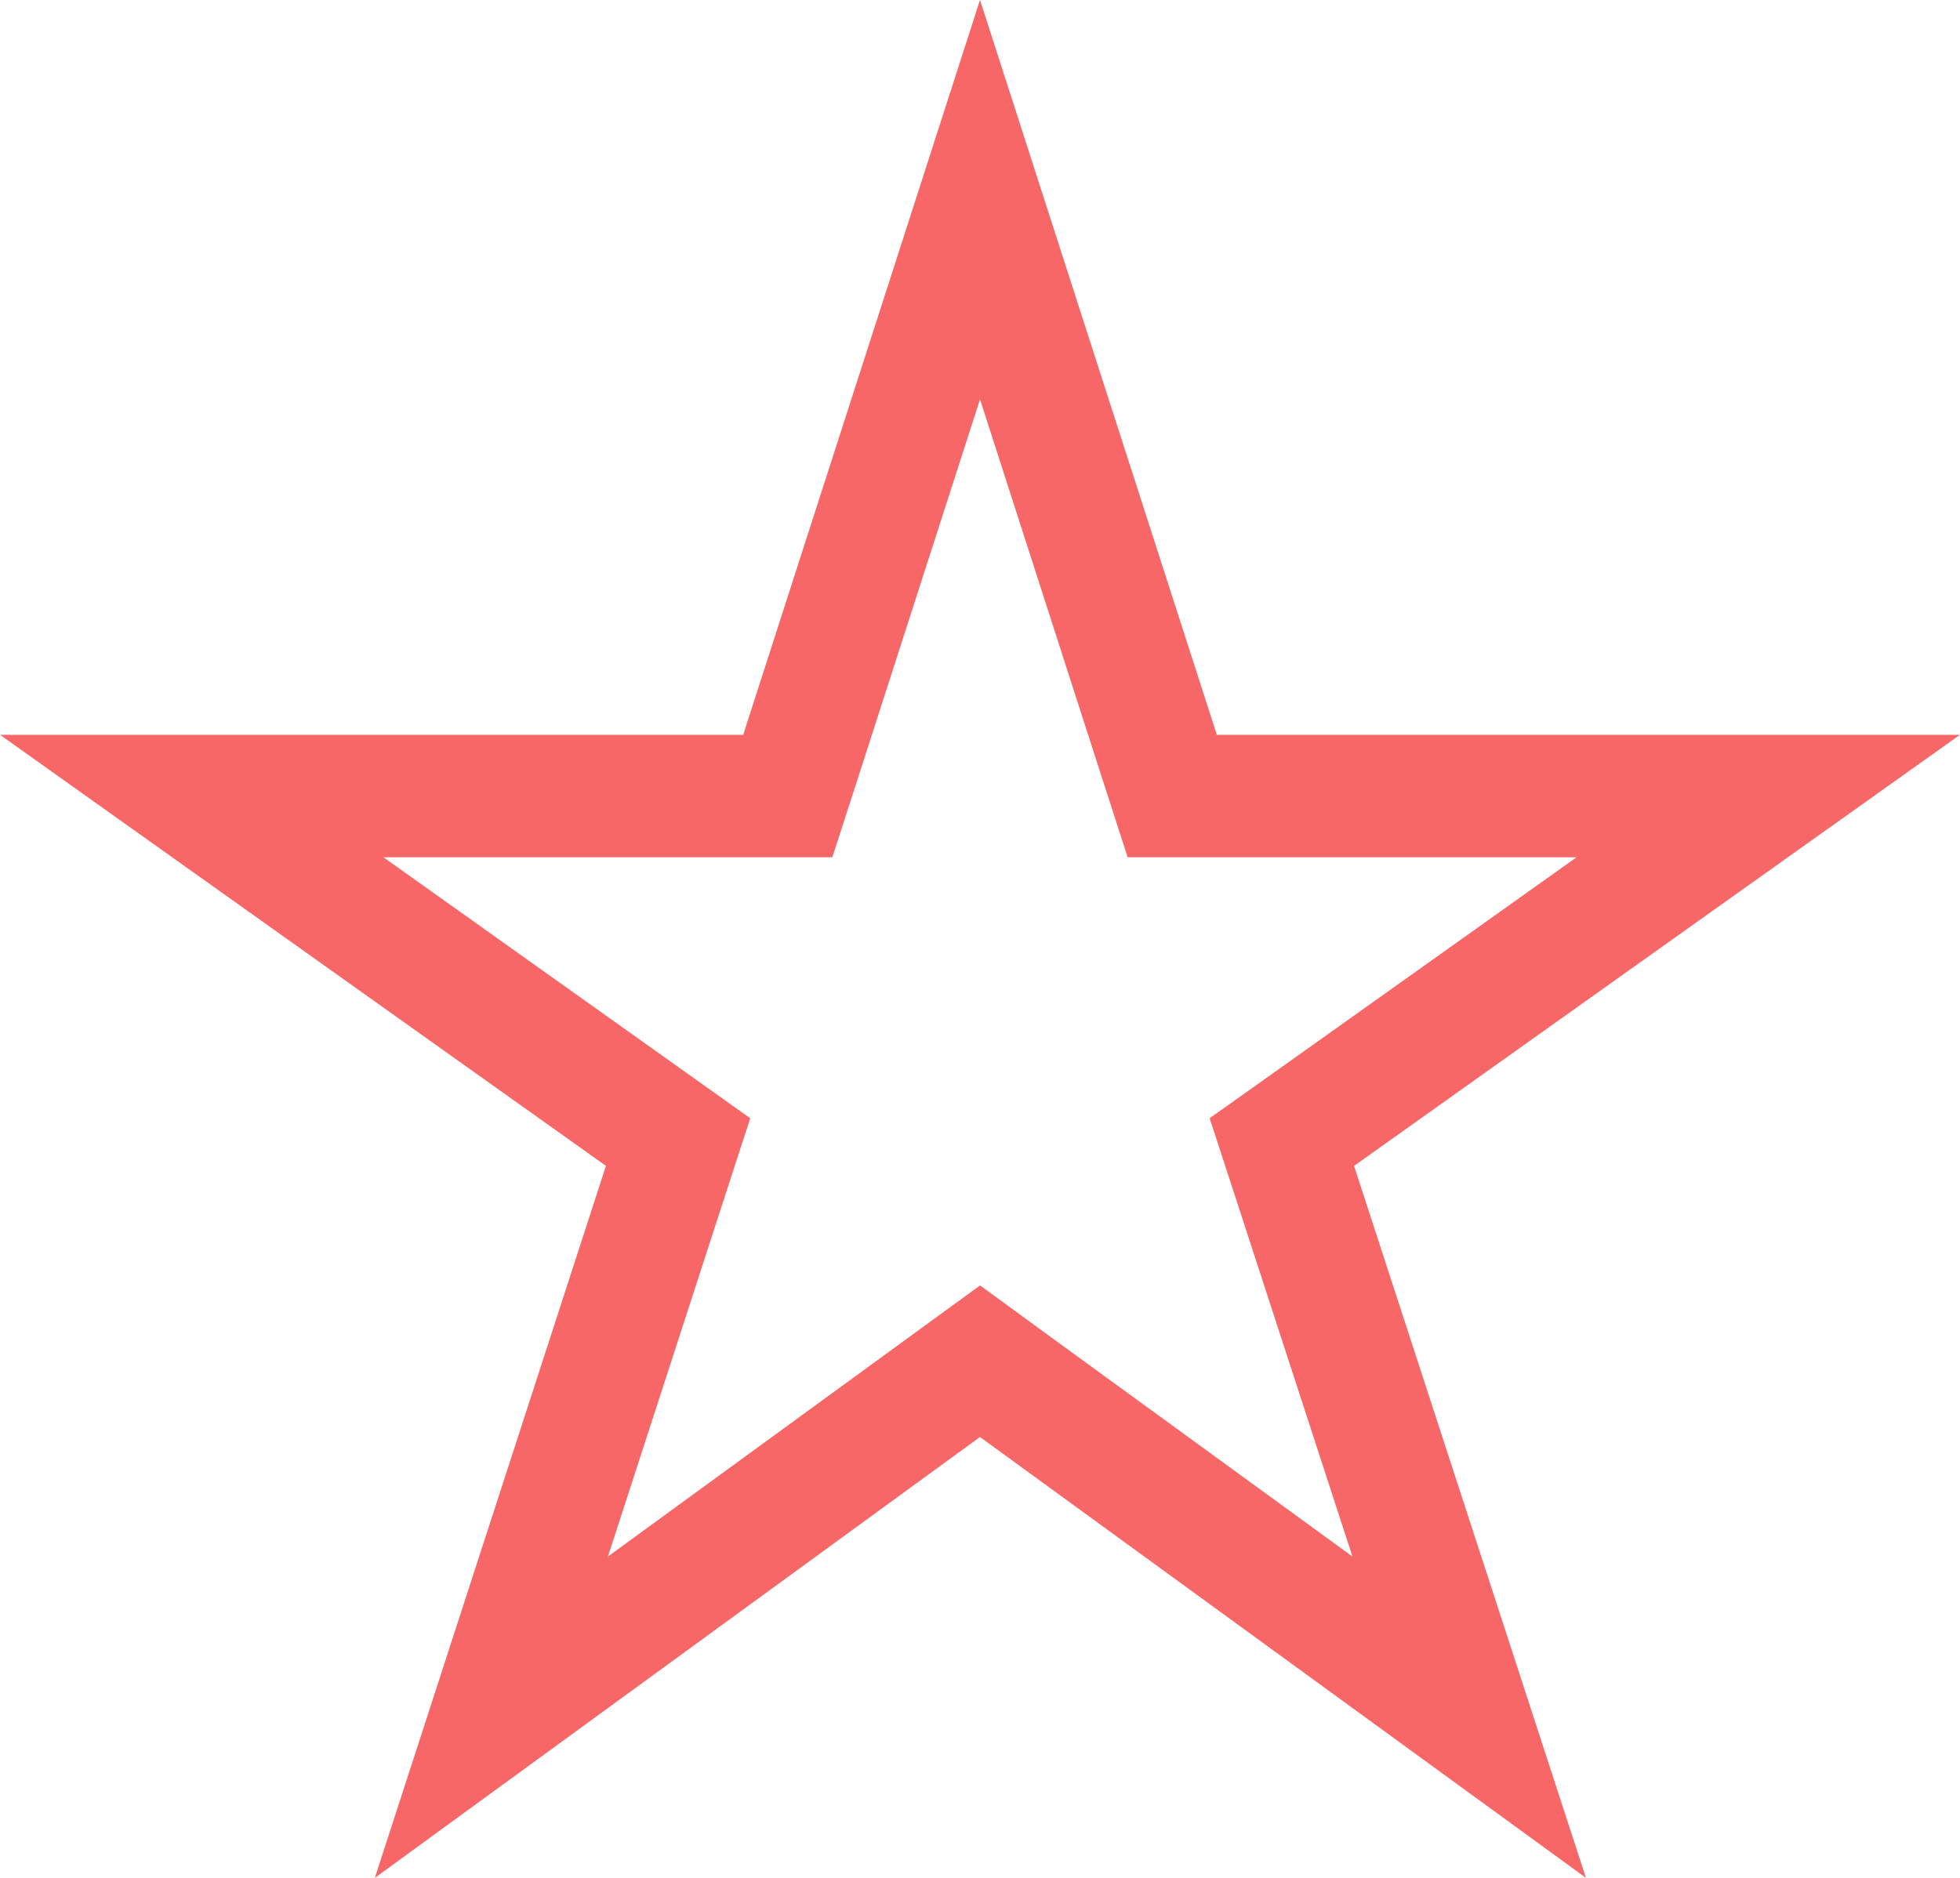 <svg width="24" height="23" viewBox="0 0 24 23" fill="none" xmlns="http://www.w3.org/2000/svg">
<path d="M12.441 16.994L12 16.672L11.558 16.994L6.017 21.032L8.133 14.511L8.303 13.988L7.855 13.669L2.348 9.75H9.1H9.646L9.814 9.23L12 2.445L14.186 9.23L14.354 9.75H14.9H21.652L16.145 13.669L15.696 13.988L15.867 14.512L17.99 21.032L12.441 16.994Z" stroke="#F86767" stroke-width="1.5"/>
</svg>
